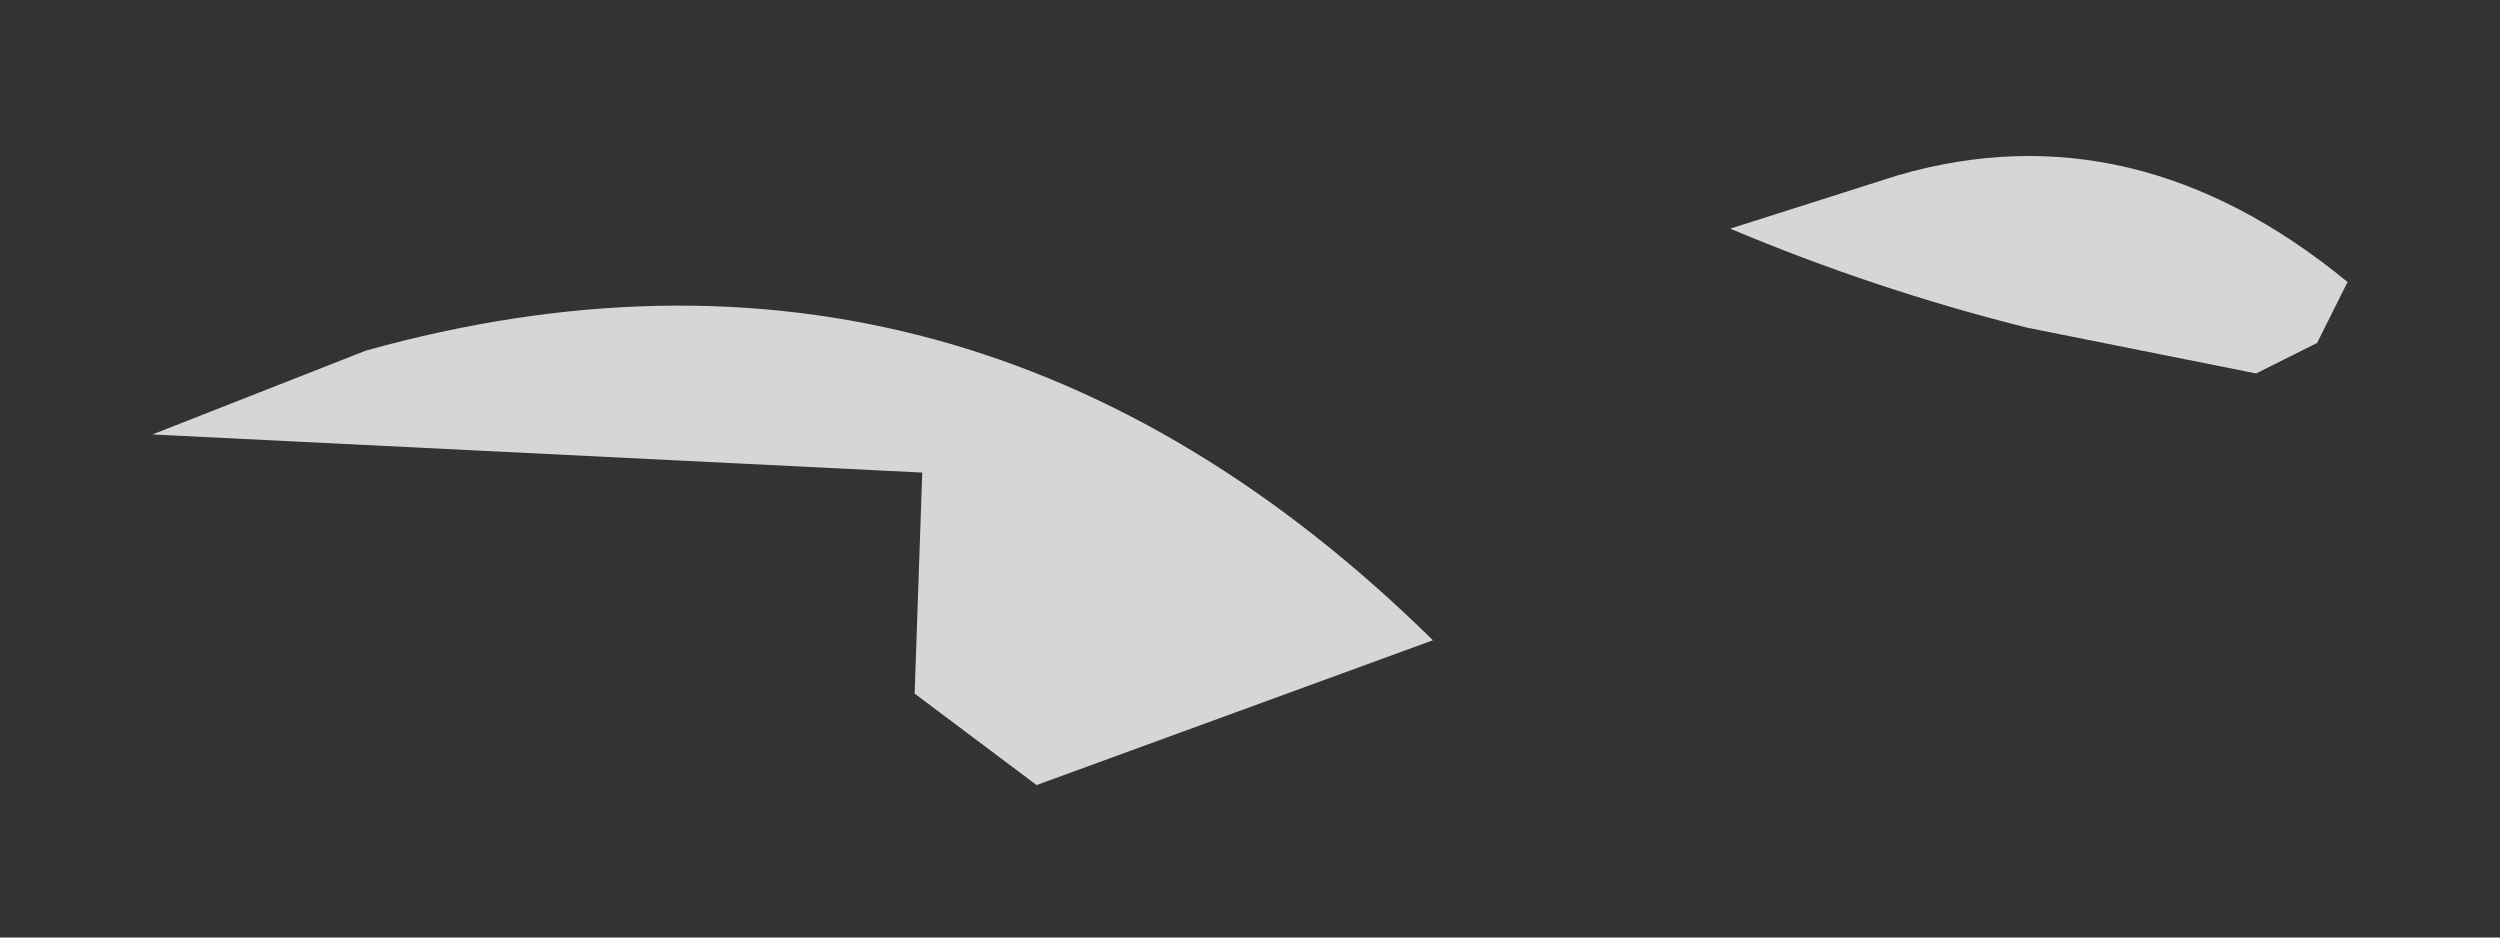<?xml version="1.0" encoding="UTF-8" standalone="no"?>
<svg xmlns:xlink="http://www.w3.org/1999/xlink" height="6.15px" width="16.4px" xmlns="http://www.w3.org/2000/svg">
  <rect width="100%" height="100%" fill="#333333" stroke="none"/>
  <g transform="matrix(1.0, 0.0, 0.0, 1.0, -6.65, 24.05)">
    <path d="M16.05 -19.85 L13.45 -18.9 12.65 -19.5 12.7 -20.95 7.65 -21.2 9.05 -21.75 Q13.0 -22.85 16.05 -19.85 M19.95 -21.9 Q18.95 -22.15 18.0 -22.55 L19.1 -22.9 Q20.65 -23.35 22.05 -22.2 L21.85 -21.8 21.45 -21.6 19.95 -21.9" fill="#ffffff" fill-opacity="0.8" fill-rule="evenodd" stroke="none"/>
  </g>
</svg>